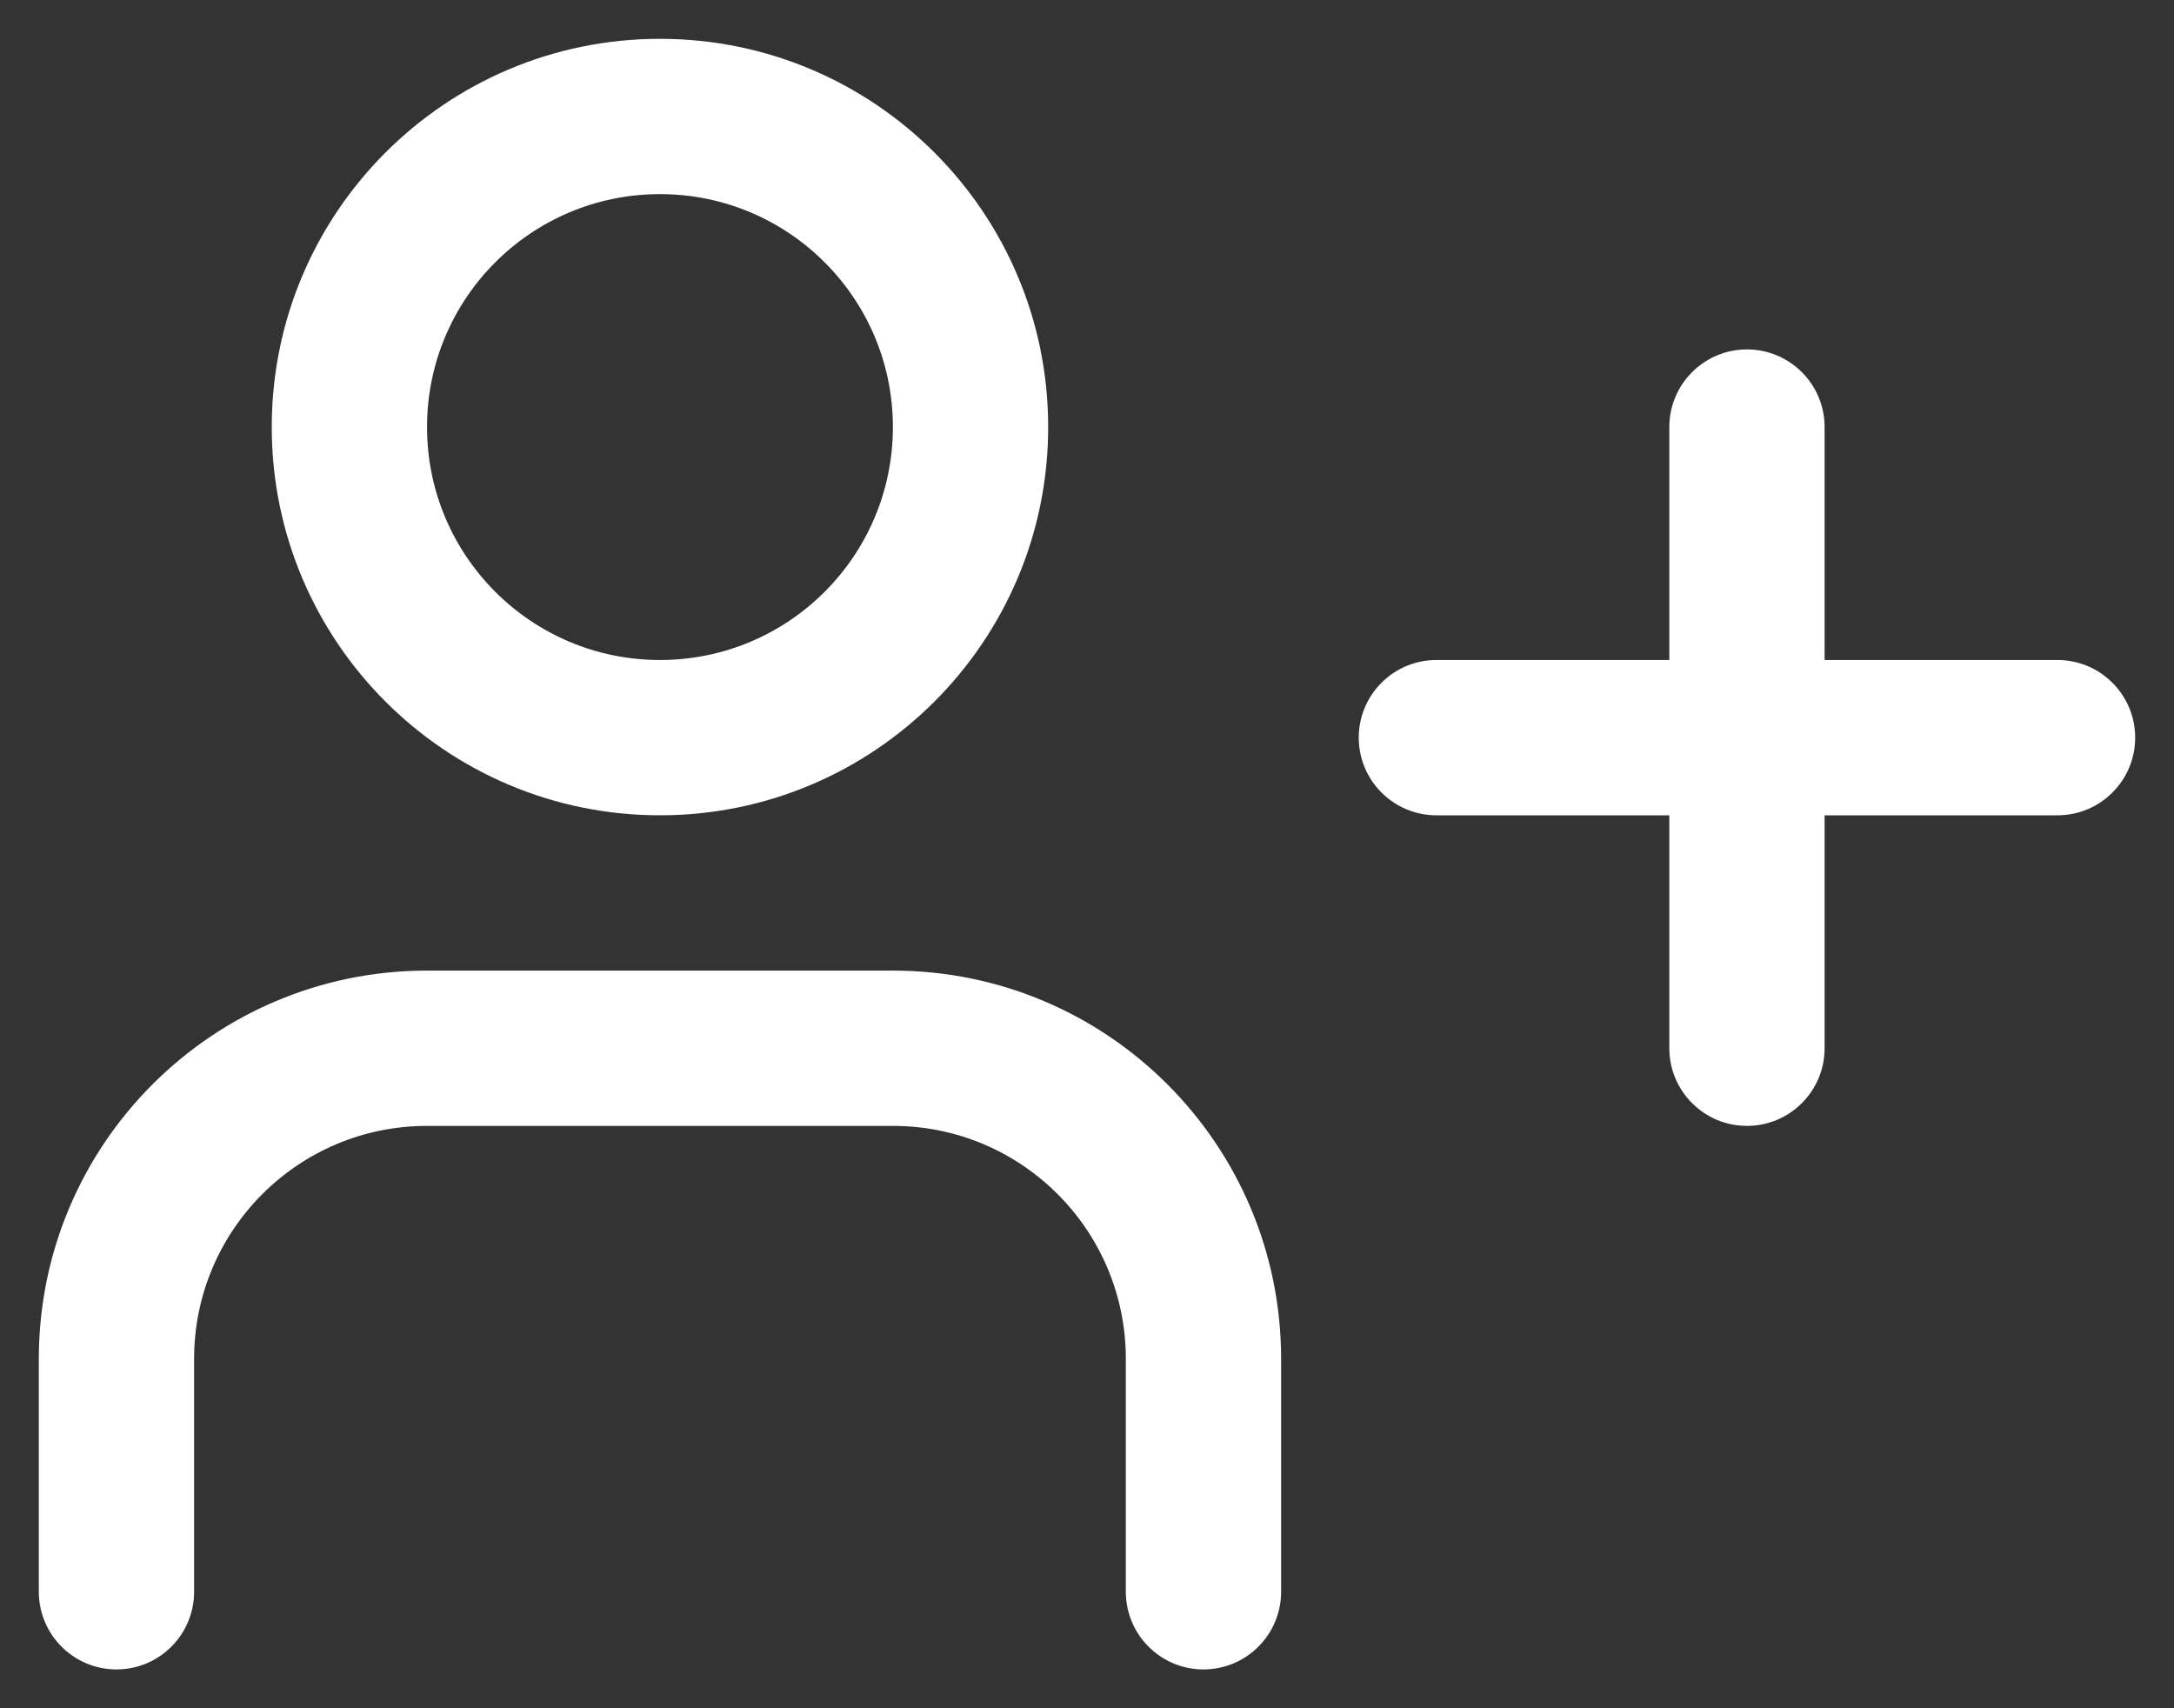 <svg width="28" height="22" viewBox="0 0 28 22" fill="none" xmlns="http://www.w3.org/2000/svg">
<rect x="0" y="0" width="28" height="22" fill="#333333" stroke="none"/>
<path d="M8.5 2.5C6.843 2.5 5.5 3.843 5.5 5.5C5.5 7.157 6.843 8.5 8.5 8.5C10.157 8.5 11.5 7.157 11.5 5.5C11.5 3.843 10.157 2.5 8.5 2.5ZM3.5 5.5C3.5 2.739 5.739 0.5 8.5 0.5C11.261 0.5 13.5 2.739 13.5 5.5C13.5 8.261 11.261 10.5 8.5 10.5C5.739 10.5 3.5 8.261 3.5 5.5ZM0.5 17.5C0.5 14.739 2.739 12.5 5.5 12.5H11.5C14.261 12.5 16.5 14.739 16.5 17.5V20.5C16.5 21.052 16.052 21.5 15.5 21.5C14.948 21.5 14.5 21.052 14.5 20.5V17.5C14.5 15.843 13.157 14.5 11.5 14.5H5.5C3.843 14.5 2.5 15.843 2.5 17.5V20.5C2.5 21.052 2.052 21.5 1.5 21.5C0.948 21.5 0.5 21.052 0.5 20.5V17.5ZM22.5 4.5C23.052 4.5 23.5 4.948 23.5 5.5V8.5H26.5C27.052 8.5 27.5 8.948 27.5 9.5C27.5 10.052 27.052 10.5 26.5 10.5H23.5V13.5C23.5 14.052 23.052 14.5 22.5 14.5C21.948 14.5 21.5 14.052 21.5 13.5V10.5H18.5C17.948 10.5 17.5 10.052 17.5 9.5C17.5 8.948 17.948 8.5 18.5 8.5H21.5V5.5C21.5 4.948 21.948 4.5 22.5 4.5Z" fill="white"/>
</svg>
